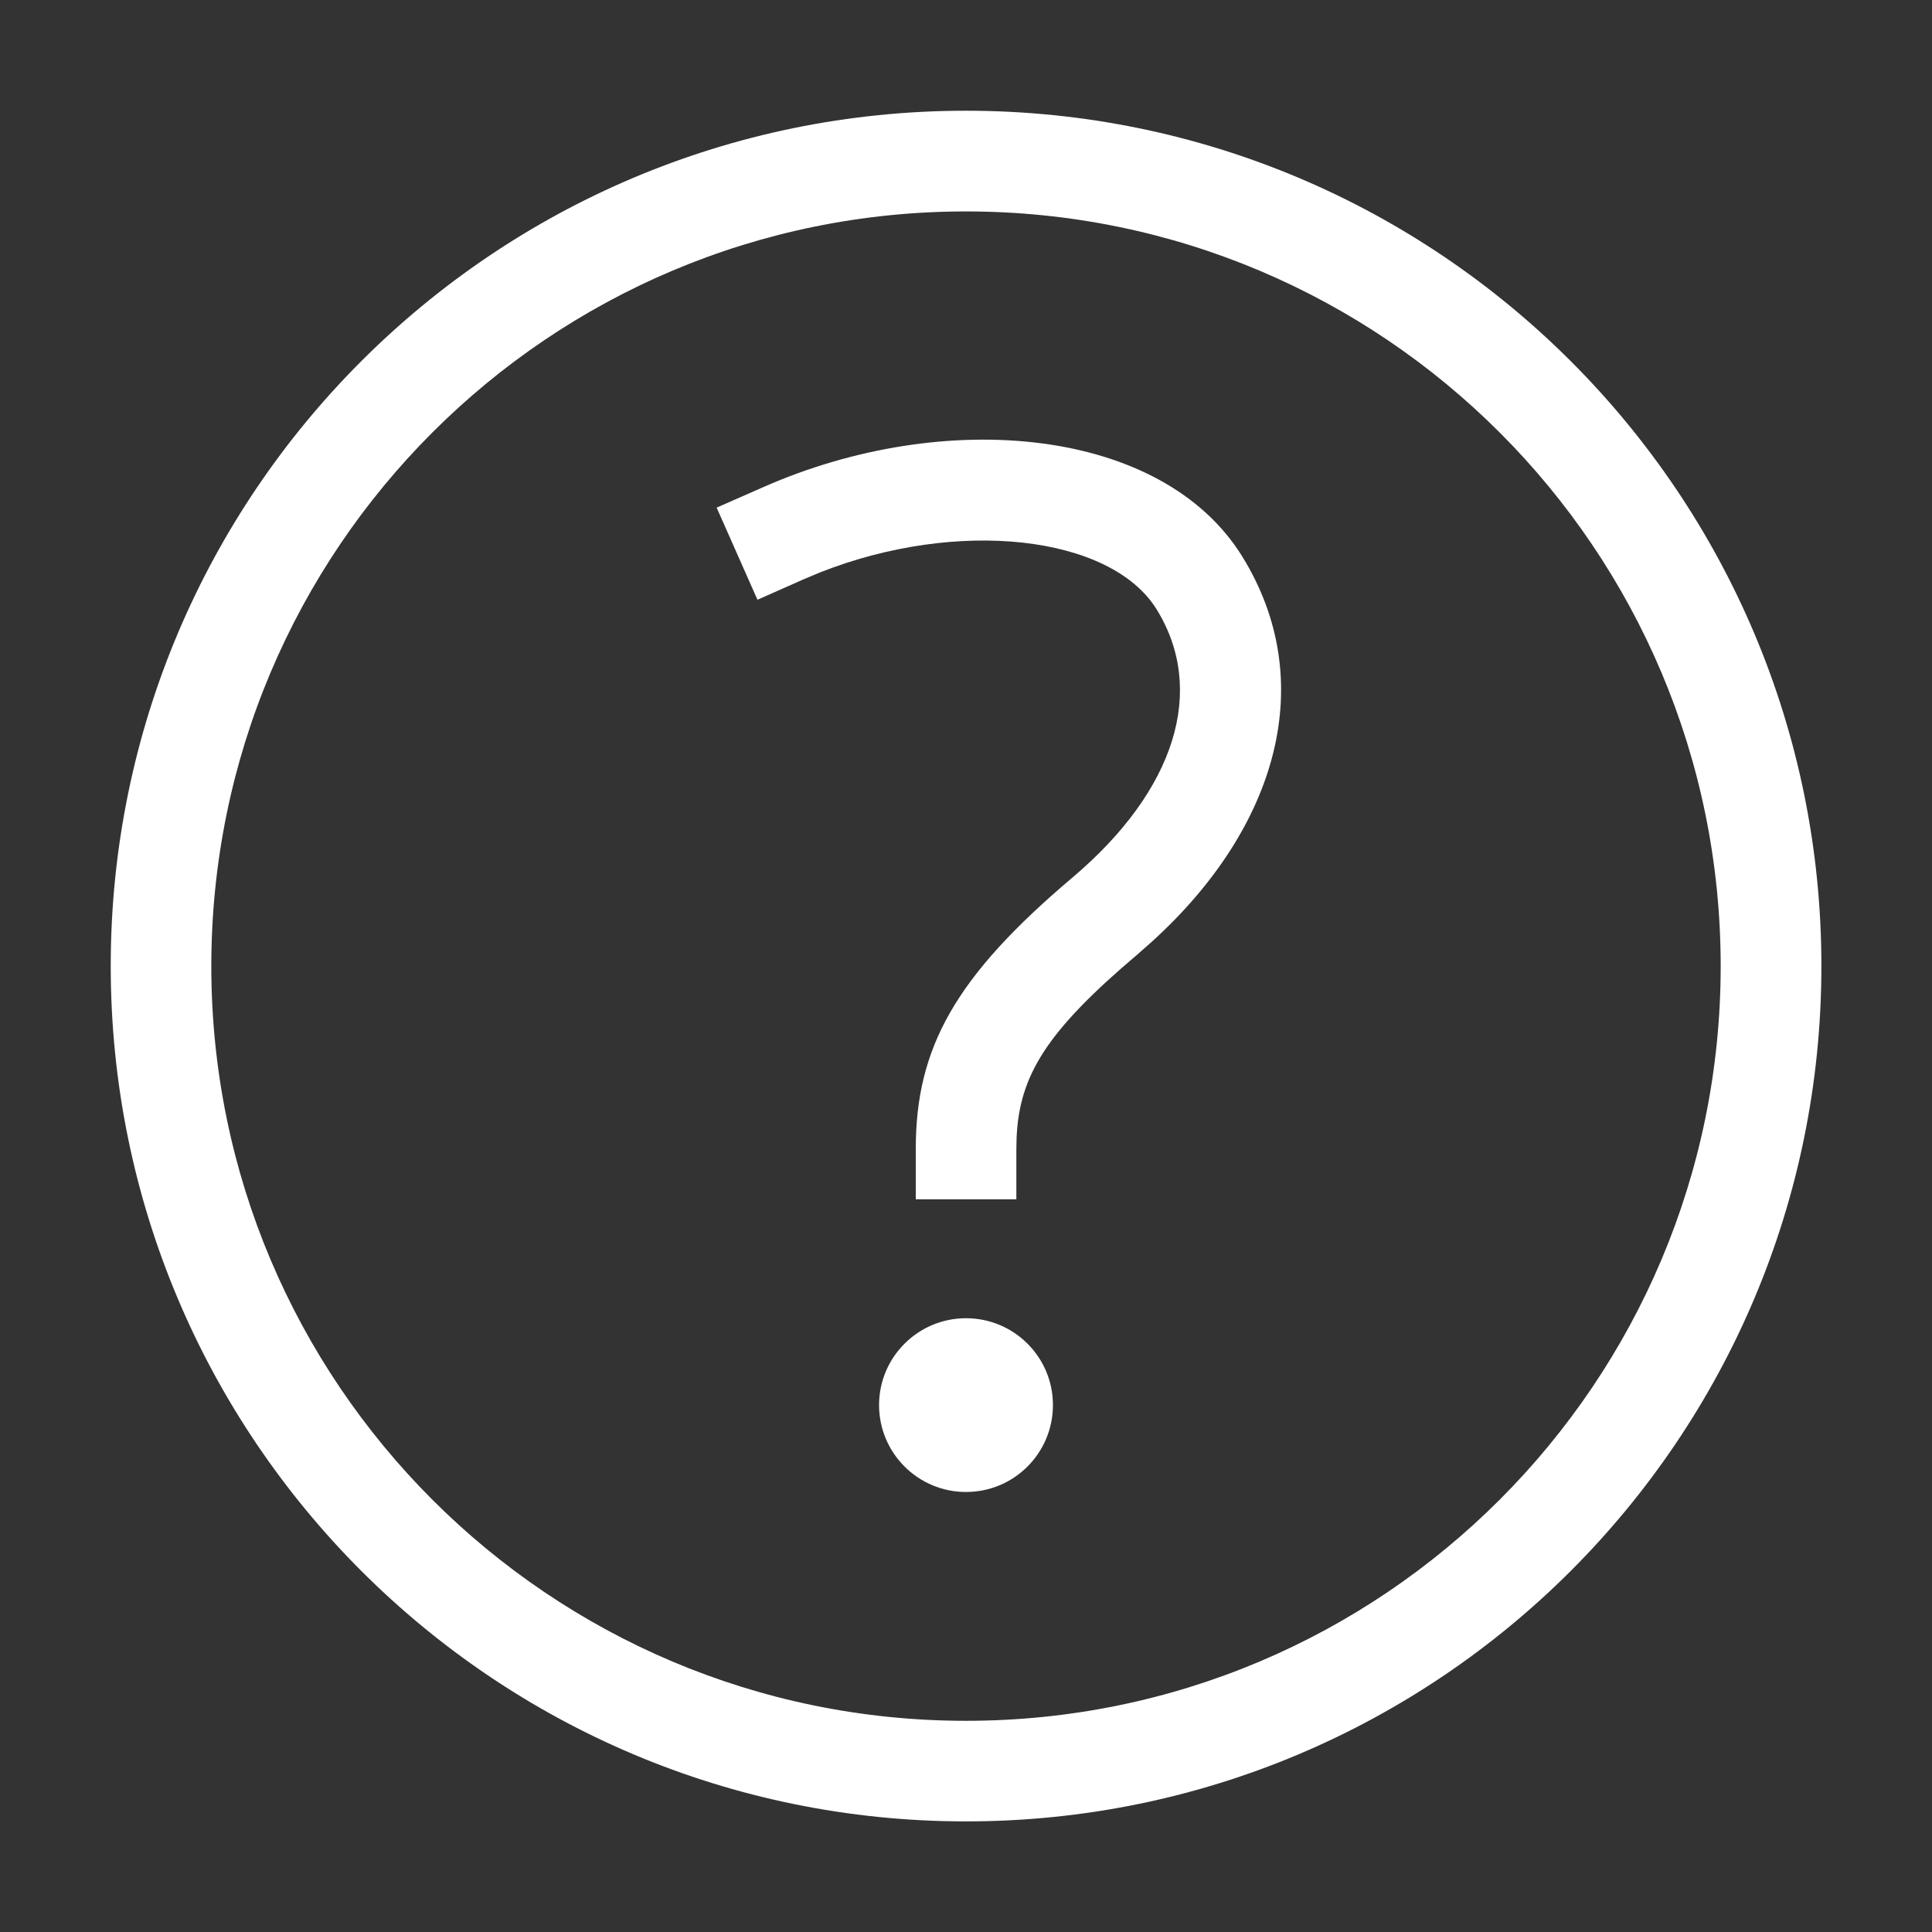 <svg width="16" height="16" viewBox="0 0 16 16" fill="none" xmlns="http://www.w3.org/2000/svg">
<rect x="0" y="0" width="16" height="16" fill="#333333" stroke="none"/>
<path fill-rule="evenodd" clip-rule="evenodd" d="M0.917 8C0.917 4.088 4.088 0.917 8 0.917C11.912 0.917 15.084 4.088 15.084 8C15.084 11.912 11.912 15.084 8 15.084C4.088 15.084 0.917 11.912 0.917 8ZM14.25 8.001C14.25 4.549 11.452 1.751 8 1.751C4.549 1.751 1.75 4.549 1.75 8.001C1.75 11.452 4.549 14.251 8 14.251C11.452 14.251 14.25 11.452 14.25 8.001ZM8 10.917C7.603 10.917 7.28 11.239 7.28 11.636C7.28 12.034 7.603 12.356 8 12.356C8.398 12.356 8.72 12.034 8.72 11.636C8.72 11.239 8.398 10.917 8 10.917ZM10.288 4.609C9.626 3.538 7.825 3.369 6.317 4.036L5.935 4.204L6.273 4.967L6.654 4.798L6.79 4.741C7.93 4.29 9.198 4.431 9.579 5.047C9.991 5.714 9.737 6.544 8.882 7.267C7.911 8.088 7.584 8.676 7.584 9.515V9.932H8.417V9.515L8.419 9.422C8.442 8.905 8.667 8.541 9.42 7.904L9.539 7.799C10.586 6.849 10.924 5.638 10.288 4.609Z" fill="white"/>
<circle cx="8.333" cy="11.667" r="0.333" fill="white"/>
</svg>
